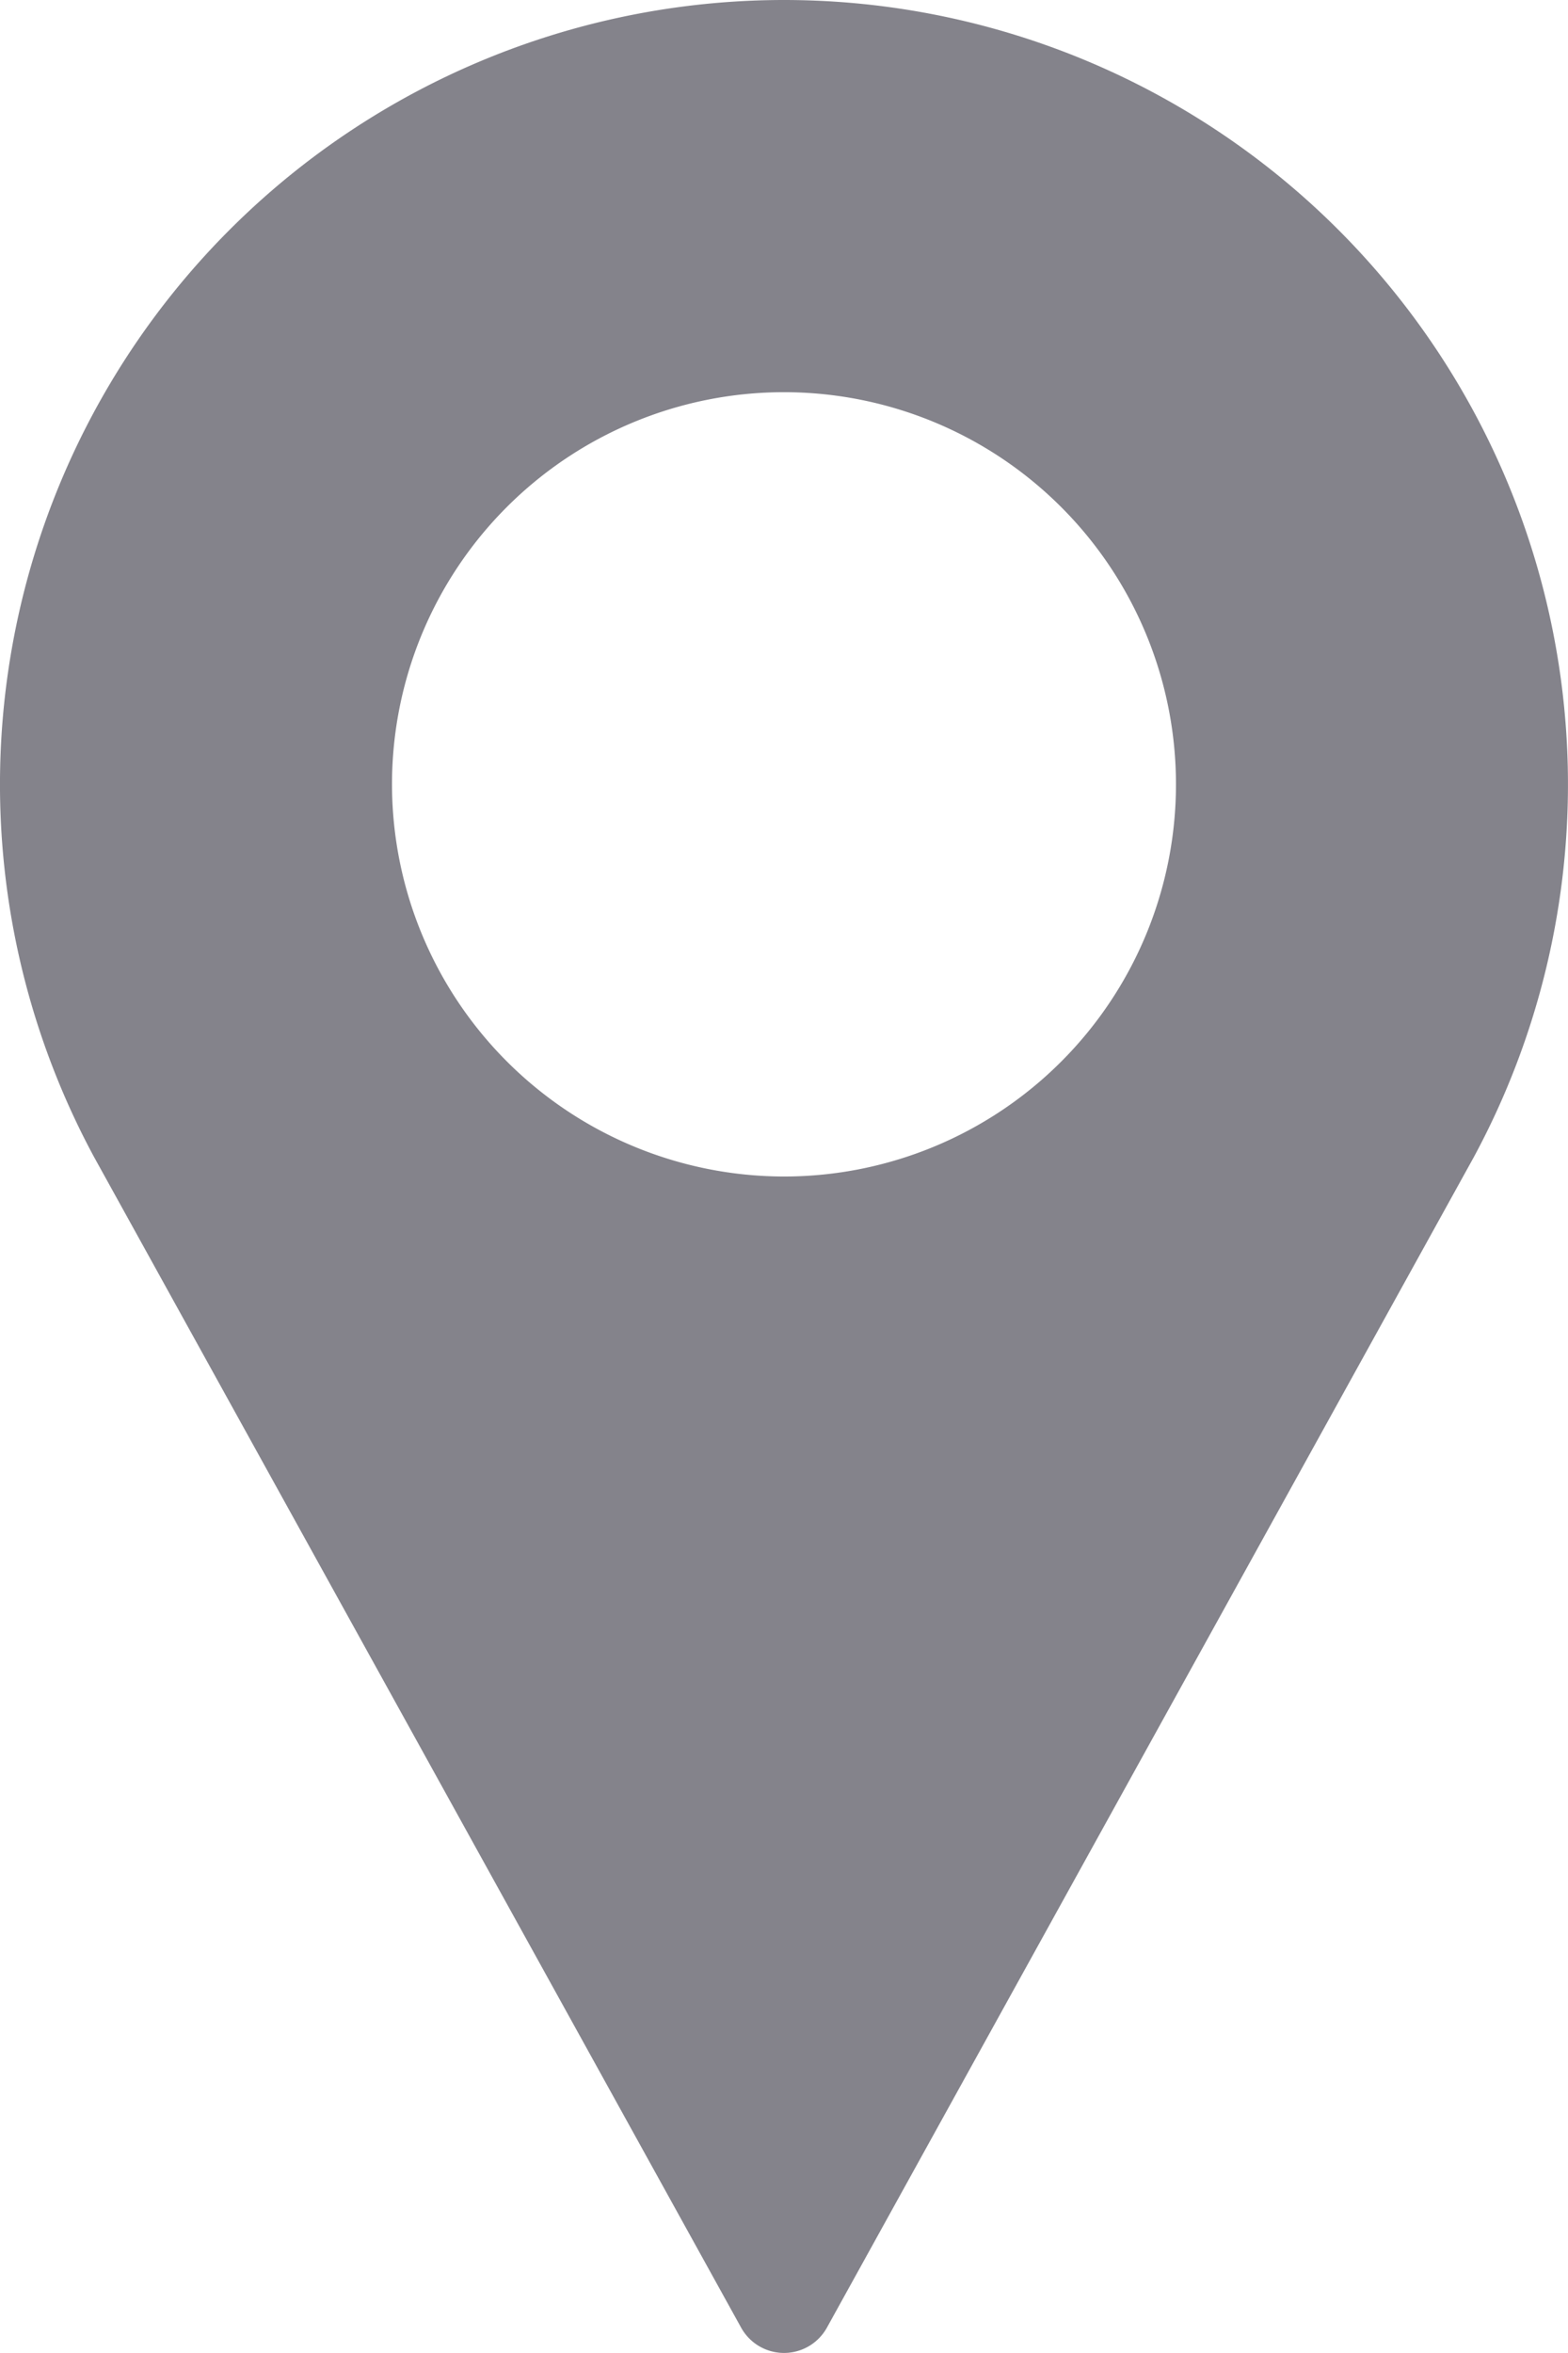 <svg xmlns="http://www.w3.org/2000/svg" width="44.297" height="66.445" viewBox="0 0 44.297 66.445">
  <g id="pin" transform="translate(580 -445.416)">
    <g id="Group_13822" data-name="Group 13822" transform="translate(-580 445.416)">
      <path id="Path_35684" data-name="Path 35684" d="M107.481,0a22.151,22.151,0,0,1,19.489,32.674L108.693,65.731a1.385,1.385,0,0,1-2.422,0L87.985,32.663A22.152,22.152,0,0,1,107.481,0Zm0,33.223A11.074,11.074,0,1,0,96.407,22.148,11.087,11.087,0,0,0,107.481,33.223Z" transform="translate(-85.333)" fill="#84838b"/>
    </g>
  </g>
</svg>
